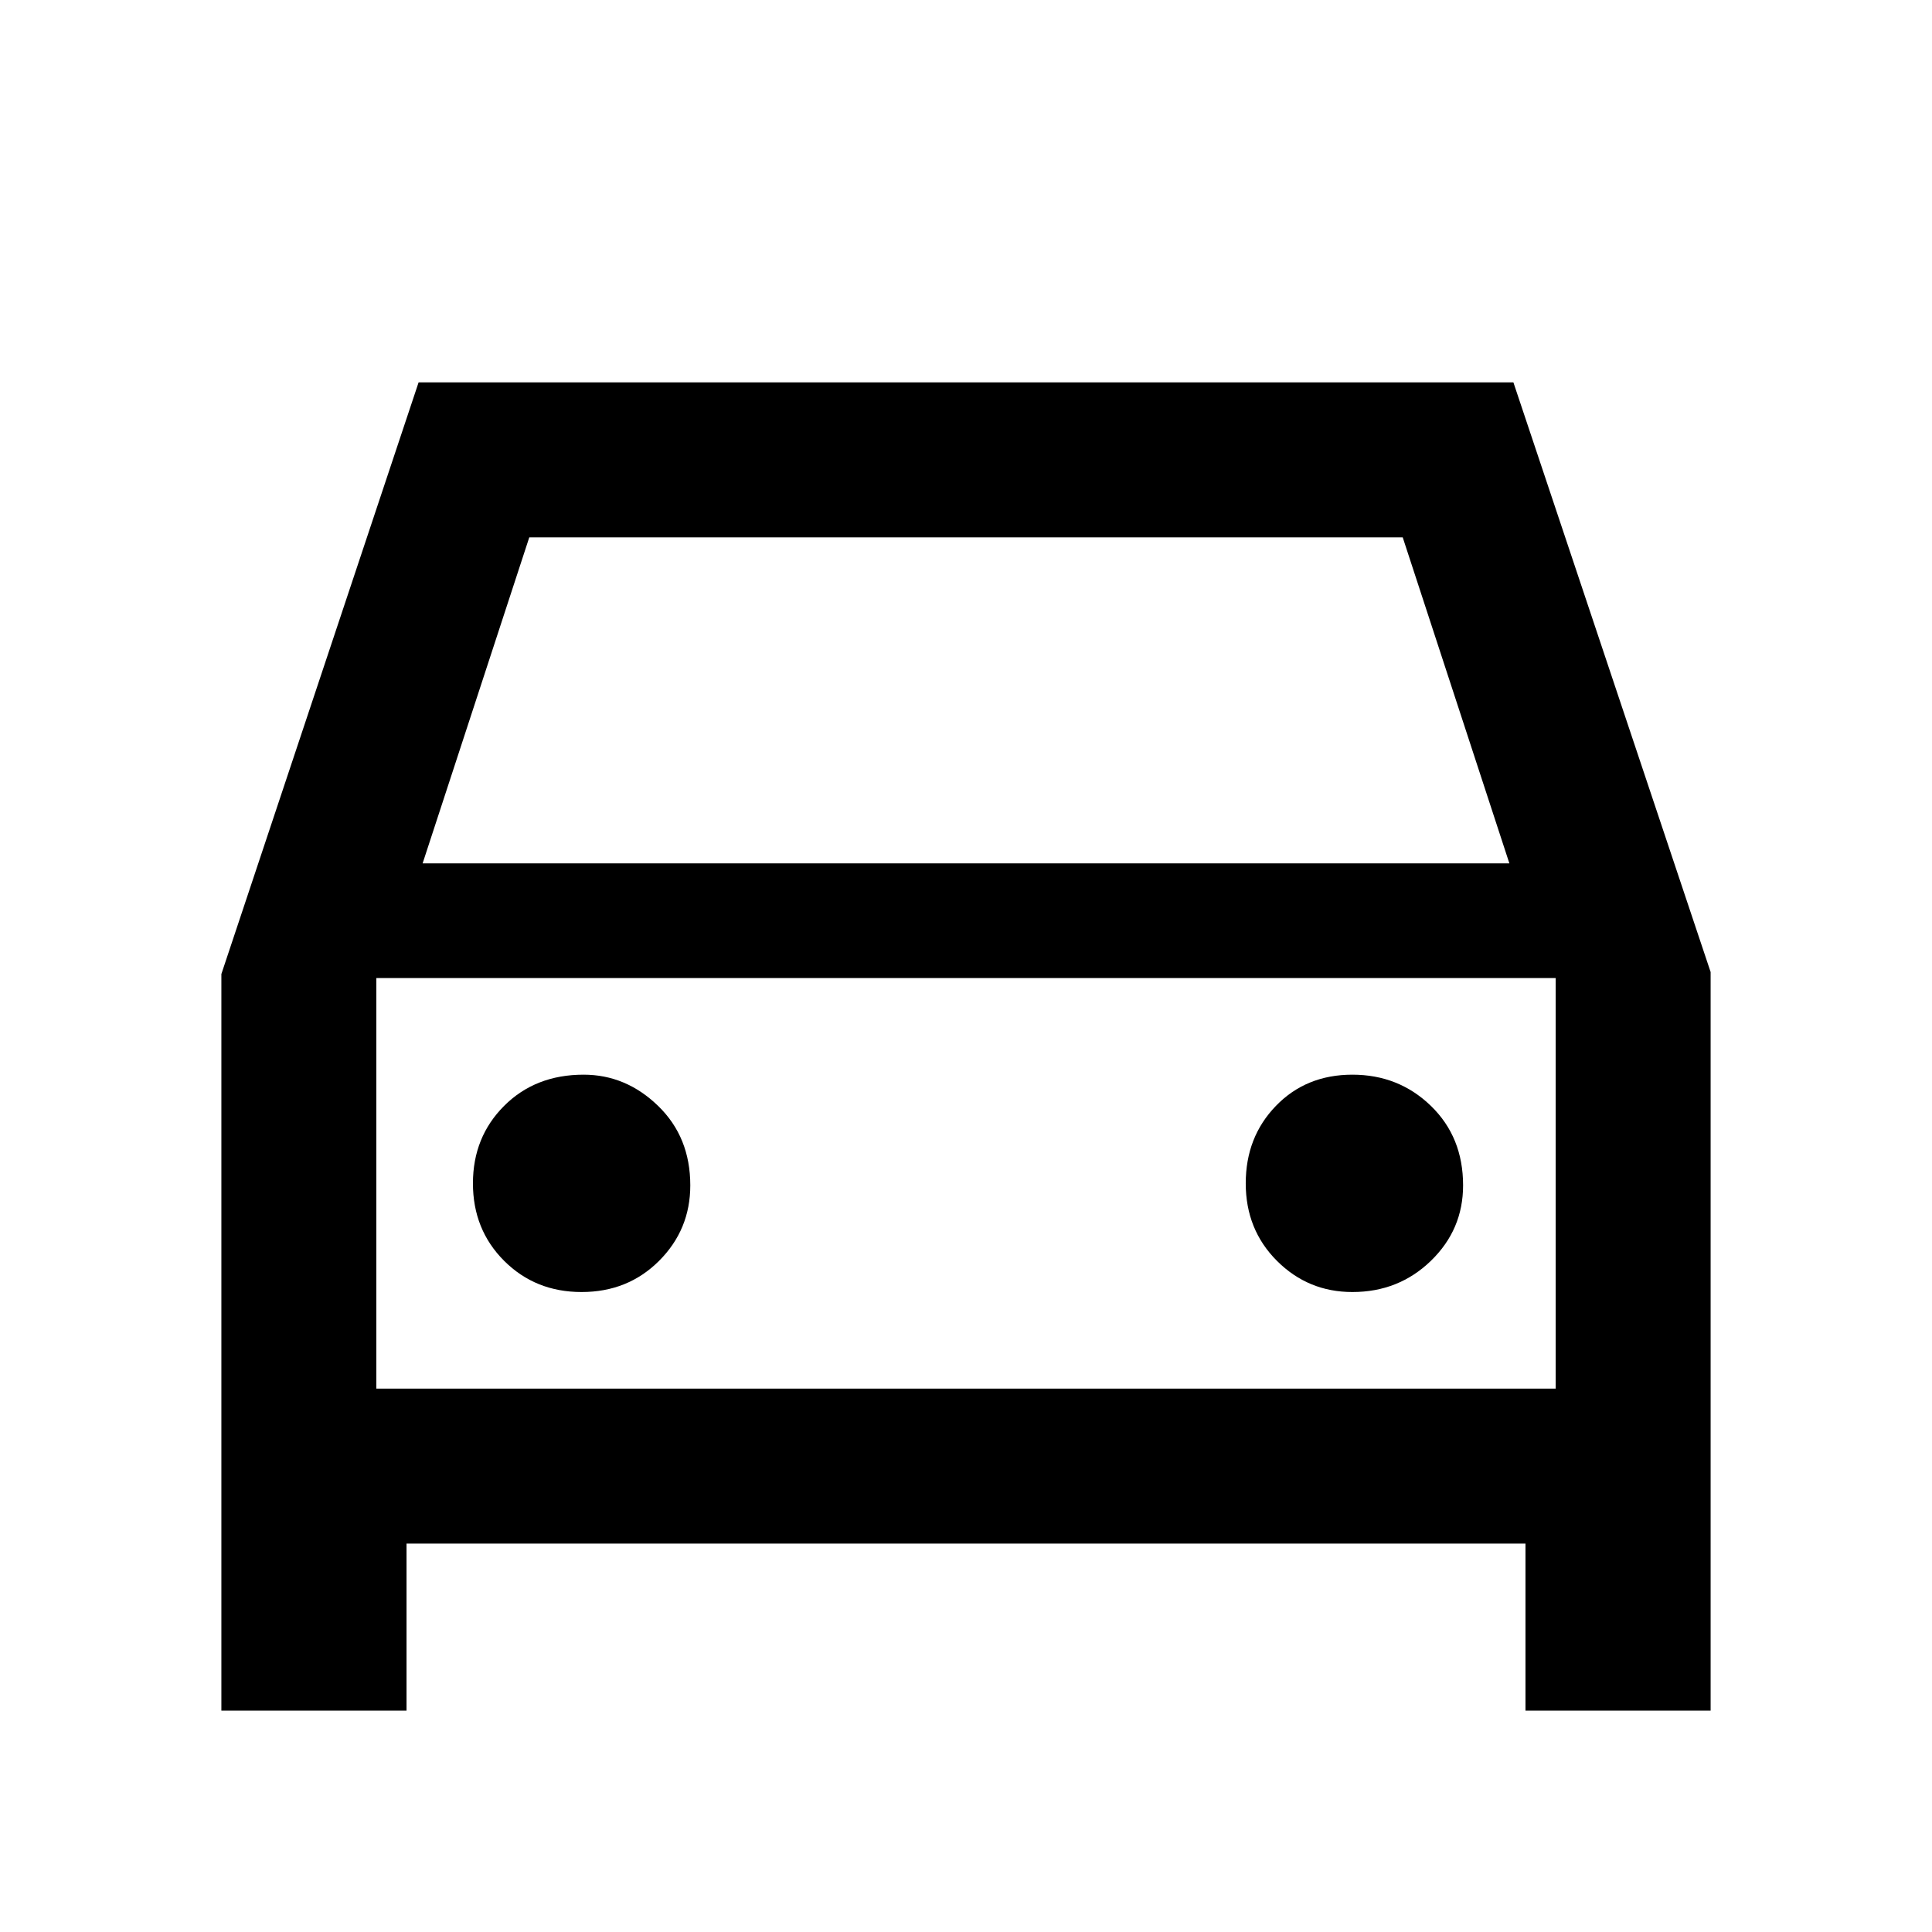 <svg xmlns="http://www.w3.org/2000/svg" height="48" width="48"><path d="M10.1 38.35v4.15H5.5V24.2l4.9-14.7h27.2l4.9 14.65V42.5h-4.6v-4.15Zm.4-16.9h27l-2.65-8.1h-21.7ZM9.35 24.3v10.2Zm5.1 7.8q1.15 0 1.925-.775.775-.775.775-1.875 0-1.2-.8-1.975-.8-.775-1.85-.775-1.2 0-1.975.775-.775.775-.775 1.925t.775 1.925q.775.775 1.925.775Zm19.15 0q1.15 0 1.95-.775t.8-1.875q0-1.2-.8-1.975-.8-.775-1.95-.775t-1.9.775q-.75.775-.75 1.925t.775 1.925q.775.775 1.875.775ZM9.35 34.5h29.3V24.3H9.35Z"/></svg>